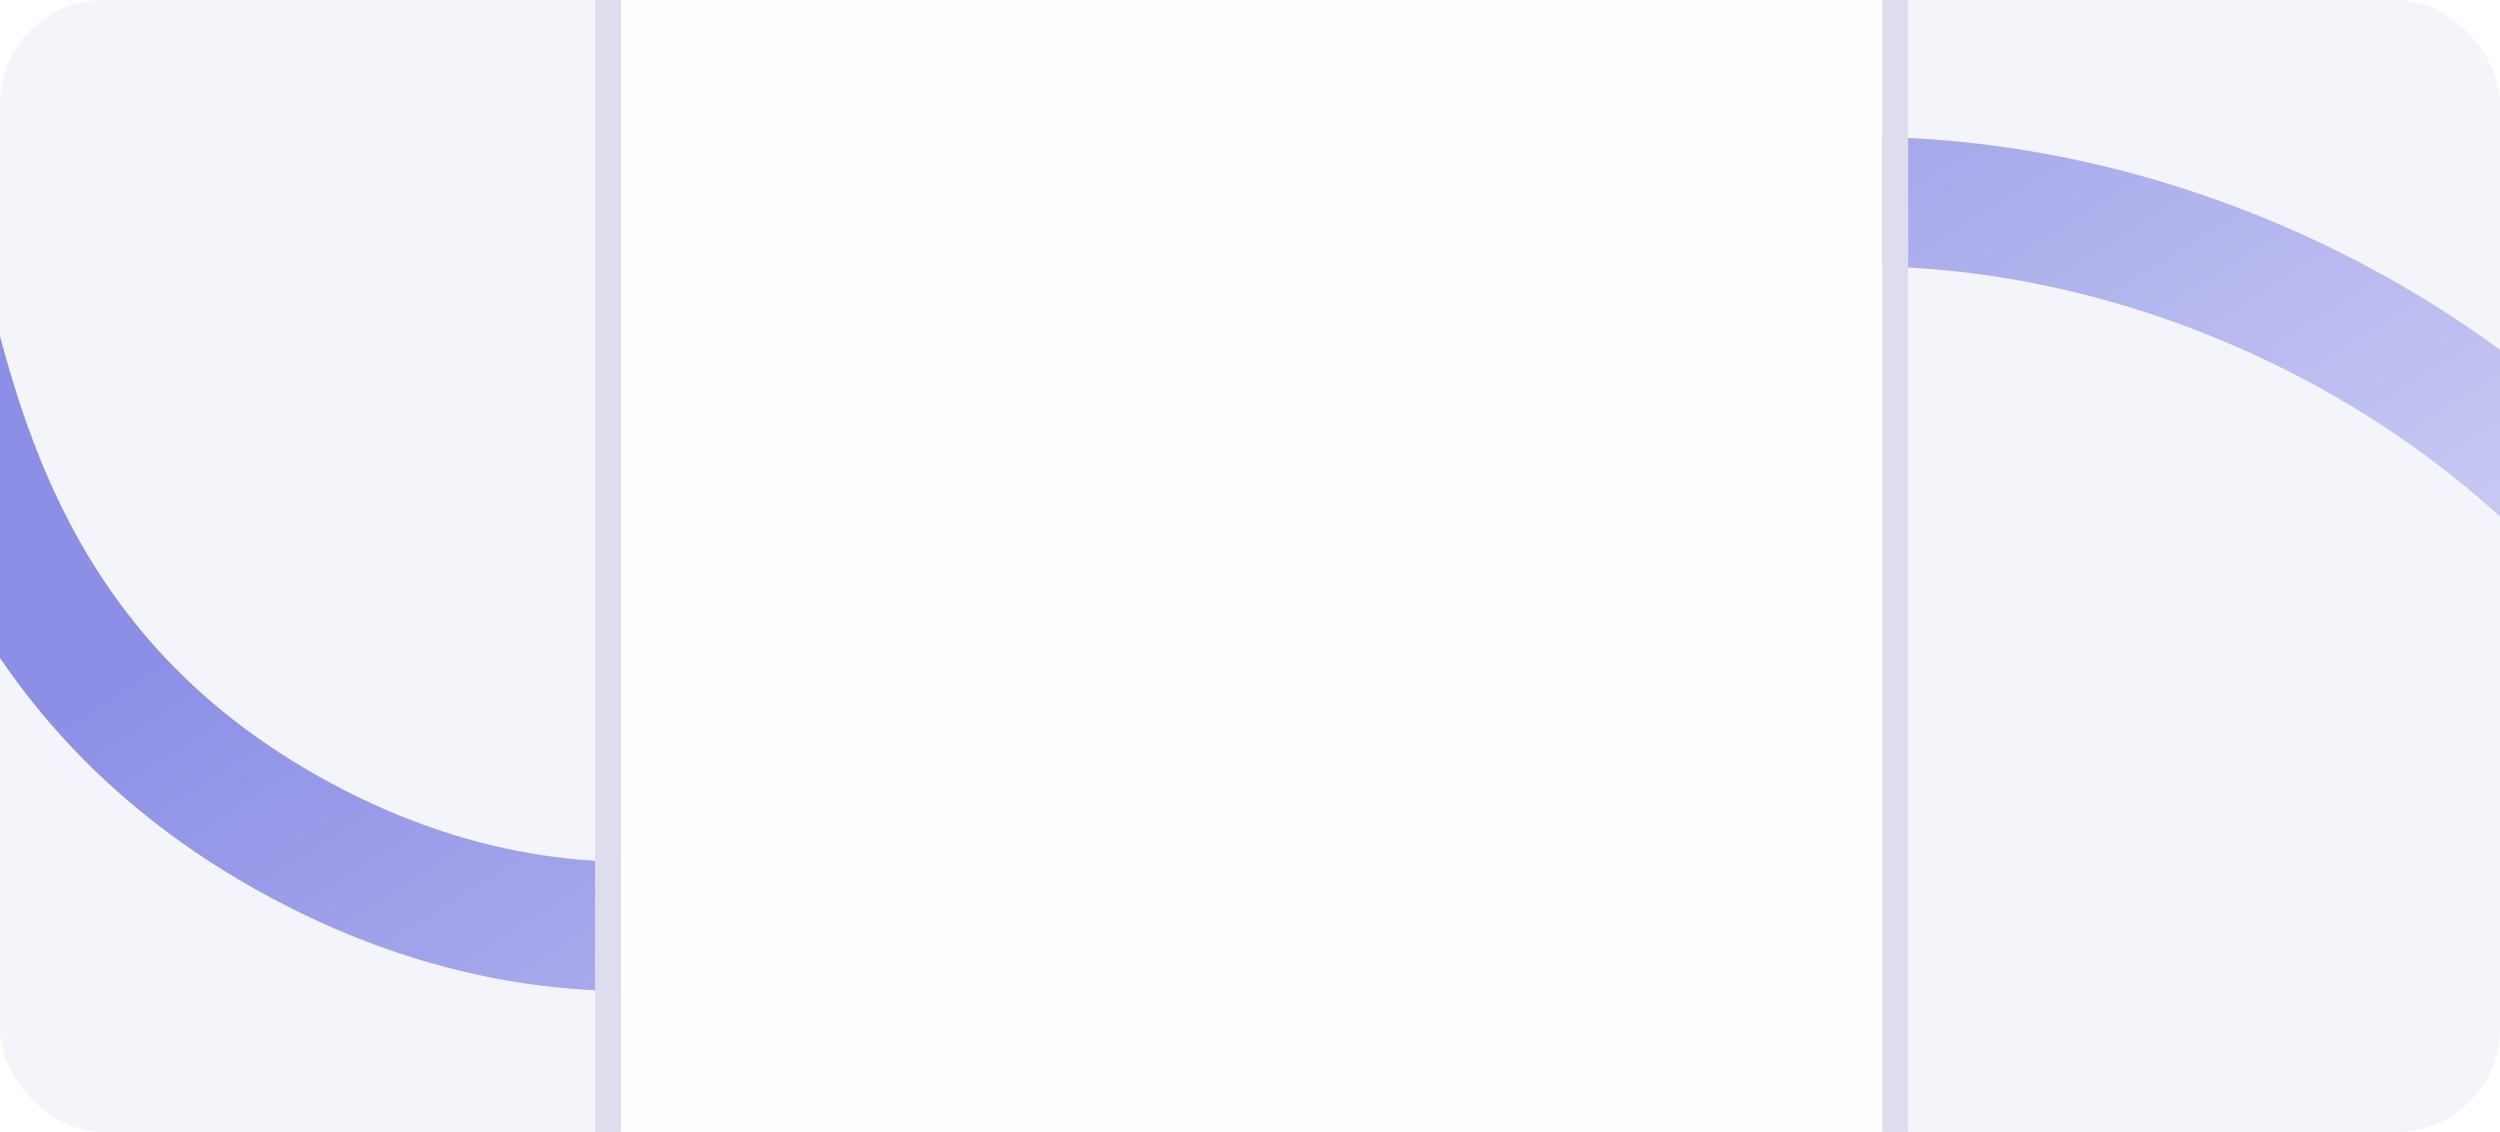 <svg xmlns="http://www.w3.org/2000/svg" width="773" height="350" fill="none"><g clip-path="url(#a)"><rect width="773" height="350" fill="#F3F5FA" rx="32"/><path stroke="url(#b)" stroke-width="40" d="M-29.031 70.323C-16.223 117.841-5.37 206.916 92.795 259.728c98.163 52.813 190.979 19.553 253.904-31.848 62.925-51.402 60.407-140.343 183.372-161.685 98.372-17.073 208.058 23.602 275.787 98.123" opacity=".6"/><g filter="url(#c)"><g clip-path="url(#d)"><rect width="390" height="730" x="192" y="-413" fill="#FEFEFE" rx="20"/><path fill="#F3F5FA" d="M212 23c0-6.627 5.373-12 12-12h326c6.627 0 12 5.373 12 12v49c0 6.627-5.373 12-12 12H212V23z"/><path fill="#0C0B0E" d="M232.272 44.512v-3.6h1.152c.576-.704 1.003-1.648 1.28-2.832.277-1.195.416-2.677.416-4.448V30.72h7.696v10.192h1.648v3.6h-1.184V42h-9.824v2.512h-1.184zm2.512-3.6h6.704v-9.104h-5.136v1.92c0 1.717-.128 3.157-.384 4.32-.256 1.152-.651 2.107-1.184 2.864zm14.684 1.232c-.768 0-1.44-.165-2.016-.496a3.434 3.434 0 0 1-1.312-1.44c-.309-.63-.464-1.37-.464-2.224 0-.864.155-1.605.464-2.224a3.33 3.33 0 0 1 1.312-1.424c.576-.341 1.248-.512 2.016-.512.779 0 1.451.17 2.016.512a3.3 3.3 0 0 1 1.328 1.424c.32.619.48 1.36.48 2.224 0 .853-.16 1.595-.48 2.224a3.4 3.4 0 0 1-1.328 1.44c-.565.33-1.237.496-2.016.496zm0-1.056c.768 0 1.376-.261 1.824-.784.448-.533.672-1.307.672-2.32 0-1.024-.229-1.797-.688-2.32-.448-.533-1.051-.8-1.808-.8-.757 0-1.36.267-1.808.8-.448.523-.672 1.296-.672 2.32 0 1.013.224 1.787.672 2.32.448.523 1.051.784 1.808.784zm9.345 1.056c-1.173 0-2.107-.379-2.8-1.136-.693-.757-1.04-1.861-1.04-3.312v-1.408c0-1.483.304-2.683.912-3.6.608-.917 1.568-1.536 2.88-1.856l2.928-.736.4 1.056-3.248.8c-.597.15-1.088.41-1.472.784-.384.363-.677.8-.88 1.312a4.435 4.435 0 0 0-.288 1.6v.64h-.192c.128-.48.336-.89.624-1.232a2.78 2.78 0 0 1 1.056-.8 3.393 3.393 0 0 1 1.408-.288c.693 0 1.301.165 1.824.496.523.32.928.784 1.216 1.392.299.597.448 1.317.448 2.16 0 .843-.155 1.573-.464 2.192a3.434 3.434 0 0 1-1.312 1.44c-.565.33-1.232.496-2 .496zm-.032-1.04c.779 0 1.392-.256 1.84-.768.448-.523.672-1.285.672-2.288 0-.992-.229-1.744-.688-2.256-.448-.523-1.056-.784-1.824-.784s-1.381.256-1.84.768c-.448.512-.672 1.237-.672 2.176 0 1.045.224 1.835.672 2.368.448.523 1.061.784 1.84.784zm6.001 4.352v-9.632a8.86 8.86 0 0 0-.048-.912 27.53 27.53 0 0 0-.08-.944h1.248l.176 1.904h-.192c.17-.63.517-1.125 1.04-1.488.522-.373 1.146-.56 1.872-.56.725 0 1.349.165 1.872.496.533.33.949.805 1.248 1.424.298.619.448 1.365.448 2.24 0 .864-.15 1.605-.448 2.224-.288.619-.699 1.099-1.232 1.44-.534.33-1.163.496-1.888.496-.715 0-1.334-.181-1.856-.544a2.568 2.568 0 0 1-1.04-1.488h.176v5.344h-1.296zm3.76-4.368c.768 0 1.376-.261 1.824-.784.458-.533.688-1.307.688-2.32 0-1.024-.23-1.797-.688-2.32-.448-.533-1.056-.8-1.824-.8-.758 0-1.366.267-1.824.8-.448.523-.672 1.296-.672 2.32 0 1.013.224 1.787.672 2.32.458.523 1.066.784 1.824.784zm5.941.912v-8.032h1.296v2.88h2.416c1.035 0 1.813.224 2.336.672.533.437.8 1.061.8 1.872 0 .544-.123 1.013-.368 1.408-.235.384-.587.683-1.056.896-.459.203-1.029.304-1.712.304h-3.712zm1.296-.928h2.304c.651 0 1.147-.133 1.488-.4.341-.277.512-.699.512-1.264 0-.565-.171-.976-.512-1.232-.331-.267-.827-.4-1.488-.4h-2.304v3.296zm6.768.928v-8.032h1.28V42h-1.28zm3.842 0v-8.032h1.184V40.8h-.432l5.12-6.832h1.088V42h-1.168v-6.848h.432L287.493 42h-1.104zm3.472-8.784c-.437 0-.842-.075-1.216-.224a2.679 2.679 0 0 1-.976-.672 3.015 3.015 0 0 1-.624-1.136l.768-.288c.192.512.454.89.784 1.136.342.245.768.368 1.28.368s.934-.112 1.264-.336c.331-.224.619-.608.864-1.152l.736.272c-.277.725-.666 1.248-1.168 1.568-.49.31-1.061.464-1.712.464zm9.368 10.864v-3.104h.848c.384-.544.661-1.195.832-1.952.171-.757.256-1.653.256-2.688v-2.368h5.648v7.008h1.264v3.104h-1.12V42h-6.624v2.08h-1.104zm2.096-3.088h4.256v-6.016h-3.28v1.568c0 .843-.085 1.659-.256 2.448-.16.779-.4 1.445-.72 2zm12.118 1.152c-1.258 0-2.25-.363-2.976-1.088-.725-.736-1.088-1.755-1.088-3.056 0-.843.16-1.573.48-2.192.32-.63.768-1.115 1.344-1.456.576-.352 1.238-.528 1.984-.528.736 0 1.355.155 1.856.464.502.31.886.752 1.152 1.328.267.565.4 1.237.4 2.016v.48h-6.224v-.816h5.376l-.272.208c0-.853-.192-1.52-.576-2-.384-.48-.954-.72-1.712-.72-.8 0-1.424.283-1.872.848-.448.555-.672 1.307-.672 2.256v.144c0 1.003.246 1.765.736 2.288.502.512 1.2.768 2.096.768.48 0 .928-.07 1.344-.208a3.77 3.77 0 0 0 1.216-.72l.448.912c-.352.341-.8.608-1.344.8a5.23 5.23 0 0 1-1.696.272zm5.228-.144v-8.032h1.296v3.36h4.416v-3.36h1.296V42h-1.296v-3.632h-4.416V42h-1.296zm9.562 0v-8.032h1.296v2.88h2.416c1.035 0 1.813.224 2.336.672.533.437.8 1.061.8 1.872 0 .544-.123 1.013-.368 1.408-.235.384-.587.683-1.056.896-.459.203-1.029.304-1.712.304h-3.712zm1.296-.928h2.304c.651 0 1.147-.133 1.488-.4.341-.277.512-.699.512-1.264 0-.565-.171-.976-.512-1.232-.331-.267-.827-.4-1.488-.4h-2.304v3.296zm7.885 2.752-.608-.464c.288-.299.475-.581.56-.848.096-.256.144-.517.144-.784l.288.272h-1.056v-1.632h1.632v1.152c0 .427-.069.827-.208 1.2-.138.384-.389.752-.752 1.104zM344.827 42v-8.032h1.296v3.36h4.416v-3.36h1.296V42h-1.296v-3.632h-4.416V42h-1.296zm12.682.144c-.714 0-1.338-.165-1.872-.496-.533-.341-.949-.821-1.248-1.44-.288-.619-.432-1.36-.432-2.224 0-.875.144-1.621.432-2.24.299-.619.715-1.093 1.248-1.424.534-.33 1.158-.496 1.872-.496.726 0 1.35.187 1.872.56.534.363.886.859 1.056 1.488h-.192l.176-1.904h1.248l-.096.944c-.021.31-.032.613-.032.912V42h-1.296v-1.888h.176a2.544 2.544 0 0 1-1.056 1.488c-.533.363-1.152.544-1.856.544zm.256-1.056c.768 0 1.376-.261 1.824-.784.448-.533.672-1.307.672-2.32 0-1.024-.224-1.797-.672-2.32-.448-.533-1.056-.8-1.824-.8-.757 0-1.365.267-1.824.8-.448.523-.672 1.296-.672 2.32 0 1.013.224 1.787.672 2.32.459.523 1.067.784 1.824.784zm14.002 1.056c-.789 0-1.477-.17-2.064-.512a3.484 3.484 0 0 1-1.344-1.456c-.309-.63-.464-1.376-.464-2.24 0-.875.16-1.616.48-2.224a3.3 3.3 0 0 1 1.344-1.408c.587-.32 1.269-.48 2.048-.48.512 0 1.008.09 1.488.272.491.181.896.437 1.216.768l-.464.928a3.164 3.164 0 0 0-1.056-.688 2.956 2.956 0 0 0-1.104-.224c-.832 0-1.477.261-1.936.784-.459.523-.688 1.285-.688 2.288 0 .992.229 1.76.688 2.304.459.544 1.104.816 1.936.816.352 0 .715-.07 1.088-.208a3.016 3.016 0 0 0 1.072-.688l.464.912a3.257 3.257 0 0 1-1.232.784 4.222 4.222 0 0 1-1.472.272zm4.638-.144v-8.032h3.872c.928 0 1.621.181 2.08.544.469.352.704.875.704 1.568 0 .512-.181.944-.544 1.296-.352.341-.811.544-1.376.608v-.192c.661.021 1.189.213 1.584.576s.592.832.592 1.408c0 .693-.256 1.237-.768 1.632-.501.395-1.216.592-2.144.592h-4zm1.232-.88h2.704c.565 0 .997-.117 1.296-.352.309-.245.464-.592.464-1.04 0-.448-.155-.79-.464-1.024-.299-.235-.731-.352-1.296-.352h-2.704v2.768zm0-3.648h2.56c.523 0 .928-.117 1.216-.352.288-.235.432-.56.432-.976 0-.416-.144-.736-.432-.96-.288-.235-.693-.352-1.216-.352h-2.56v2.64zm7.05 4.528 1.28-2.208a2.57 2.57 0 0 1 .768-.848c.309-.224.635-.336.976-.336h.224l-.016.144c-.907 0-1.611-.203-2.112-.608-.501-.416-.752-1.013-.752-1.792 0-.747.245-1.328.736-1.744.491-.427 1.221-.64 2.192-.64h3.568V42h-1.216v-3.104h-1.2c-.448 0-.827.112-1.136.336a2.99 2.99 0 0 0-.784.848L386.127 42h-1.44zm3.52-4.016h2.128v-3.12h-2.128c-.651 0-1.136.139-1.456.416-.309.277-.464.656-.464 1.136 0 .501.155.89.464 1.168.32.267.805.4 1.456.4zm8.557 4.16a6.74 6.74 0 0 1-1.936-.272c-.597-.192-1.088-.453-1.472-.784l.448-.912c.395.32.837.565 1.328.736.501.16 1.045.24 1.632.24.789 0 1.36-.123 1.712-.368.352-.245.528-.592.528-1.04 0-.437-.149-.768-.448-.992-.299-.235-.736-.352-1.312-.352h-1.888v-.96h1.728c.512 0 .912-.112 1.2-.336.299-.235.448-.555.448-.96 0-.416-.16-.741-.48-.976-.32-.245-.821-.368-1.504-.368-.544 0-1.051.075-1.52.224a4.255 4.255 0 0 0-1.312.672l-.432-.88a4.317 4.317 0 0 1 1.52-.752c.576-.16 1.2-.24 1.872-.24 1.003 0 1.765.197 2.288.592.523.384.784.933.784 1.648 0 .501-.171.933-.512 1.296-.341.352-.795.56-1.36.624v-.192c.64.021 1.157.213 1.552.576s.592.837.592 1.424c0 .715-.293 1.285-.88 1.712-.576.427-1.435.64-2.576.64zm5.469-.144v-8.032h1.184V40.8h-.432l5.12-6.832h1.088V42h-1.168v-6.848h.432L403.337 42h-1.104zm18.296 3.456v-5.248h.16c-.171.619-.454 1.099-.848 1.44-.384.33-.875.496-1.472.496a2.4 2.4 0 0 1-1.52-.512c-.427-.341-.763-.821-1.008-1.44-.246-.63-.368-1.365-.368-2.208 0-.853.117-1.59.352-2.208.245-.63.581-1.11 1.008-1.44a2.423 2.423 0 0 1 1.536-.512c.597 0 1.088.17 1.472.512.394.33.677.8.848 1.408h-.16v-5.52h1.296v5.52h-.176c.17-.608.453-1.077.848-1.408.405-.341.896-.512 1.472-.512.586 0 1.093.17 1.52.512.437.33.773.81 1.008 1.44.245.619.368 1.355.368 2.208 0 .843-.123 1.579-.368 2.208-.235.619-.571 1.099-1.008 1.44-.427.341-.934.512-1.52.512-.576 0-1.062-.165-1.456-.496-.395-.341-.683-.821-.864-1.44h.176v5.248h-1.296zm-1.872-4.336c.586 0 1.045-.267 1.376-.8.341-.533.512-1.312.512-2.336 0-1.013-.171-1.787-.512-2.32-.331-.544-.79-.816-1.376-.816-.587 0-1.051.272-1.392.816-.331.533-.496 1.307-.496 2.32 0 1.024.165 1.803.496 2.336.341.533.805.8 1.392.8zm5.024 0c.586 0 1.05-.267 1.392-.8.341-.533.512-1.312.512-2.336 0-1.013-.176-1.787-.528-2.32-.342-.544-.8-.816-1.376-.816-.587 0-1.051.272-1.392.816-.331.533-.496 1.307-.496 2.32 0 1.024.165 1.803.496 2.336.341.533.805.8 1.392.8zm5.318.88v-8.032h1.184V40.8h-.432l5.12-6.832h1.088V42h-1.168v-6.848h.432L430.103 42h-1.104zm11.227 0v-6.992h-2.912v-1.04h7.136v1.04h-2.928V42h-1.296zm5.57 0v-8.032h1.296v3.36h4.416v-3.36h1.296V42h-1.296v-3.632h-4.416V42h-1.296zm13.194.144c-1.259 0-2.251-.363-2.976-1.088-.725-.736-1.088-1.755-1.088-3.056 0-.843.16-1.573.48-2.192.32-.63.768-1.115 1.344-1.456.576-.352 1.237-.528 1.984-.528.736 0 1.355.155 1.856.464a3 3 0 0 1 1.152 1.328c.267.565.4 1.237.4 2.016v.48h-6.224v-.816h5.376l-.272.208c0-.853-.192-1.52-.576-2-.384-.48-.955-.72-1.712-.72-.8 0-1.424.283-1.872.848-.448.555-.672 1.307-.672 2.256v.144c0 1.003.245 1.765.736 2.288.501.512 1.2.768 2.096.768.48 0 .928-.07 1.344-.208a3.77 3.77 0 0 0 1.216-.72l.448.912c-.352.341-.8.608-1.344.8a5.234 5.234 0 0 1-1.696.272zm8.668 0c-.79 0-1.478-.17-2.064-.512a3.484 3.484 0 0 1-1.344-1.456c-.31-.63-.464-1.376-.464-2.24 0-.875.16-1.616.48-2.224a3.3 3.3 0 0 1 1.344-1.408c.586-.32 1.269-.48 2.048-.48.512 0 1.008.09 1.488.272.49.181.896.437 1.216.768l-.464.928a3.164 3.164 0 0 0-1.056-.688 2.964 2.964 0 0 0-1.104-.224c-.832 0-1.478.261-1.936.784-.459.523-.688 1.285-.688 2.288 0 .992.229 1.76.688 2.304.458.544 1.104.816 1.936.816.352 0 .714-.07 1.088-.208a3.016 3.016 0 0 0 1.072-.688l.464.912a3.265 3.265 0 0 1-1.232.784 4.226 4.226 0 0 1-1.472.272zm4.51-4v-1.072h4.56v1.072h-4.56zm13.915 5.936V42h-6.944v-8.032h1.296v7.008h4.208v-7.008h1.264v7.008h1.28v3.104h-1.104zm6.47-1.936c-1.259 0-2.251-.363-2.976-1.088-.726-.736-1.088-1.755-1.088-3.056 0-.843.16-1.573.48-2.192.32-.63.768-1.115 1.344-1.456.576-.352 1.237-.528 1.984-.528.736 0 1.354.155 1.856.464a3 3 0 0 1 1.152 1.328c.266.565.4 1.237.4 2.016v.48h-6.224v-.816h5.376l-.272.208c0-.853-.192-1.52-.576-2-.384-.48-.955-.72-1.712-.72-.8 0-1.424.283-1.872.848-.448.555-.672 1.307-.672 2.256v.144c0 1.003.245 1.765.736 2.288.501.512 1.2.768 2.096.768.48 0 .928-.07 1.344-.208a3.78 3.78 0 0 0 1.216-.72l.448.912c-.352.341-.8.608-1.344.8a5.238 5.238 0 0 1-1.696.272zM497.78 42v-8.032h1.296v3.36h4.416v-3.36h1.296V42h-1.296v-3.632h-4.416V42h-1.296zm11.275 0v-6.992h-2.912v-1.04h7.136v1.04h-2.928V42h-1.296zm5.633 3.456v-9.632a8.86 8.86 0 0 0-.048-.912 27.53 27.53 0 0 0-.08-.944h1.248l.176 1.904h-.192c.17-.63.517-1.125 1.04-1.488.522-.373 1.146-.56 1.872-.56.725 0 1.349.165 1.872.496.533.33.949.805 1.248 1.424.298.619.448 1.365.448 2.24 0 .864-.15 1.605-.448 2.224-.288.619-.699 1.099-1.232 1.44-.534.33-1.163.496-1.888.496-.715 0-1.334-.181-1.856-.544a2.568 2.568 0 0 1-1.04-1.488h.176v5.344h-1.296zm3.76-4.368c.768 0 1.376-.261 1.824-.784.458-.533.688-1.307.688-2.32 0-1.024-.23-1.797-.688-2.32-.448-.533-1.056-.8-1.824-.8-.758 0-1.366.267-1.824.8-.448.523-.672 1.296-.672 2.32 0 1.013.224 1.787.672 2.32.458.523 1.066.784 1.824.784zM233.008 54.08v-1.136c0-.437.069-.843.208-1.216.149-.373.4-.741.752-1.104l.624.464c-.277.31-.469.592-.576.848a2.132 2.132 0 0 0-.144.784l-.384-.272h1.152v1.632h-1.632zm2.688 0v-1.136c0-.437.069-.843.208-1.216.149-.373.4-.741.752-1.104l.624.464c-.277.31-.469.592-.576.848a2.132 2.132 0 0 0-.144.784l-.384-.272h1.152v1.632h-1.632zm7.768 8.064c-.982 0-1.856-.128-2.624-.384-.758-.267-1.376-.624-1.856-1.072l.48-1.024a5.427 5.427 0 0 0 1.728 1.008c.629.213 1.365.32 2.208.32 1.088 0 1.882-.181 2.384-.544.501-.363.752-.896.752-1.6 0-.693-.224-1.2-.672-1.52-.438-.33-1.104-.496-2-.496h-2.848v-1.088h2.624c.853 0 1.504-.165 1.952-.496.448-.341.672-.832.672-1.472s-.24-1.141-.72-1.504c-.47-.363-1.179-.544-2.128-.544a6.05 6.05 0 0 0-1.984.32 4.976 4.976 0 0 0-1.696.96l-.496-1.024c.501-.459 1.125-.805 1.872-1.04a7.687 7.687 0 0 1 2.384-.368c1.344 0 2.357.277 3.04.832.693.555 1.04 1.301 1.04 2.24 0 .693-.214 1.28-.64 1.76-.416.47-.987.784-1.712.944v-.224c.81.096 1.45.39 1.92.88.469.48.704 1.115.704 1.904 0 .661-.16 1.237-.48 1.728-.32.48-.806.853-1.456 1.12-.651.256-1.467.384-2.448.384zm5.765 1.936v-3.104h.848c.384-.544.661-1.195.832-1.952.171-.757.256-1.653.256-2.688v-2.368h5.648v7.008h1.264v3.104h-1.12V62h-6.624v2.08h-1.104zm2.096-3.088h4.256v-6.016h-3.28v1.568c0 .843-.085 1.659-.256 2.448-.16.779-.4 1.445-.72 2zm11.846 1.152c-.768 0-1.44-.165-2.016-.496a3.44 3.44 0 0 1-1.312-1.44c-.309-.63-.464-1.37-.464-2.224 0-.864.155-1.605.464-2.224a3.337 3.337 0 0 1 1.312-1.424c.576-.341 1.248-.512 2.016-.512.779 0 1.451.17 2.016.512a3.3 3.3 0 0 1 1.328 1.424c.32.619.48 1.36.48 2.224 0 .853-.16 1.595-.48 2.224a3.4 3.4 0 0 1-1.328 1.44c-.565.33-1.237.496-2.016.496zm0-1.056c.768 0 1.376-.261 1.824-.784.448-.533.672-1.307.672-2.32 0-1.024-.229-1.797-.688-2.32-.448-.533-1.05-.8-1.808-.8-.757 0-1.36.267-1.808.8-.448.523-.672 1.296-.672 2.32 0 1.013.224 1.787.672 2.32.448.523 1.051.784 1.808.784zm6.001 4.368v-9.632a8.86 8.86 0 0 0-.048-.912c-.021-.32-.048-.635-.08-.944h1.248l.176 1.904h-.192a2.572 2.572 0 0 1 1.04-1.488c.523-.373 1.147-.56 1.872-.56.725 0 1.349.165 1.872.496.533.33.949.805 1.248 1.424.299.619.448 1.365.448 2.24 0 .864-.149 1.605-.448 2.224-.288.619-.699 1.099-1.232 1.44-.533.33-1.163.496-1.888.496-.715 0-1.333-.181-1.856-.544a2.572 2.572 0 0 1-1.04-1.488h.176v5.344h-1.296zm3.76-4.368c.768 0 1.376-.261 1.824-.784.459-.533.688-1.307.688-2.32 0-1.024-.229-1.797-.688-2.32-.448-.533-1.056-.8-1.824-.8-.757 0-1.365.267-1.824.8-.448.523-.672 1.296-.672 2.32 0 1.013.224 1.787.672 2.32.459.523 1.067.784 1.824.784zm9.302 1.056c-.768 0-1.44-.165-2.016-.496a3.427 3.427 0 0 1-1.312-1.44c-.31-.63-.464-1.37-.464-2.224 0-.864.154-1.605.464-2.224a3.325 3.325 0 0 1 1.312-1.424c.576-.341 1.248-.512 2.016-.512.778 0 1.45.17 2.016.512a3.3 3.3 0 0 1 1.328 1.424c.32.619.48 1.36.48 2.224 0 .853-.16 1.595-.48 2.224a3.406 3.406 0 0 1-1.328 1.44c-.566.33-1.238.496-2.016.496zm0-1.056c.768 0 1.376-.261 1.824-.784.448-.533.672-1.307.672-2.32 0-1.024-.23-1.797-.688-2.32-.448-.533-1.051-.8-1.808-.8-.758 0-1.36.267-1.808.8-.448.523-.672 1.296-.672 2.32 0 1.013.224 1.787.672 2.32.448.523 1.05.784 1.808.784zm5.937.912v-8.032h3.872c.928 0 1.621.181 2.08.544.469.352.704.875.704 1.568 0 .512-.182.944-.544 1.296-.352.341-.811.544-1.376.608v-.192c.661.021 1.189.213 1.584.576.394.363.592.832.592 1.408 0 .693-.256 1.237-.768 1.632-.502.395-1.216.592-2.144.592h-4zm1.232-.88h2.704c.565 0 .997-.117 1.296-.352.309-.245.464-.592.464-1.04 0-.448-.155-.79-.464-1.024-.299-.235-.731-.352-1.296-.352h-2.704v2.768zm0-3.648h2.56c.522 0 .928-.117 1.216-.352.288-.235.432-.56.432-.976 0-.416-.144-.736-.432-.96-.288-.235-.694-.352-1.216-.352h-2.56v2.64zm7.69 4.528v-8.032h1.296v2.88h2.416c1.034 0 1.813.224 2.336.672.533.437.8 1.061.8 1.872 0 .544-.123 1.013-.368 1.408-.235.384-.587.683-1.056.896-.459.203-1.03.304-1.712.304h-3.712zm1.296-.928h2.304c.65 0 1.146-.133 1.488-.4.341-.277.512-.699.512-1.264 0-.565-.171-.976-.512-1.232-.331-.267-.827-.4-1.488-.4h-2.304v3.296zm11.117 1.072c-1.259 0-2.251-.363-2.976-1.088-.726-.736-1.088-1.755-1.088-3.056 0-.843.16-1.573.48-2.192.32-.63.768-1.115 1.344-1.456.576-.352 1.237-.528 1.984-.528.736 0 1.354.155 1.856.464a3 3 0 0 1 1.152 1.328c.266.565.4 1.237.4 2.016v.48h-6.224v-.816h5.376l-.272.208c0-.853-.192-1.52-.576-2-.384-.48-.955-.72-1.712-.72-.8 0-1.424.283-1.872.848-.448.555-.672 1.307-.672 2.256v.144c0 1.003.245 1.765.736 2.288.501.512 1.2.768 2.096.768.48 0 .928-.07 1.344-.208a3.78 3.78 0 0 0 1.216-.72l.448.912c-.352.341-.8.608-1.344.8a5.238 5.238 0 0 1-1.696.272zm8.235-.752v-3.488h-3.44v-.992h3.44v-3.408h1.024v3.408h3.44v.992h-3.44v3.488h-1.024zm7.002-7.216-.608-.464c.288-.299.475-.576.56-.832.096-.267.144-.528.144-.784l.4.256h-1.168V50.72h1.632v1.152c0 .427-.069.827-.208 1.2-.139.373-.389.741-.752 1.104zm2.688 0-.608-.464c.288-.299.475-.576.56-.832.096-.267.144-.528.144-.784l.4.256h-1.168V50.72h1.632v1.152c0 .427-.069.827-.208 1.2-.139.373-.389.741-.752 1.104zM340.027 62v-3.264c-.31.181-.646.32-1.008.416a4.553 4.553 0 0 1-1.168.144c-1.131 0-1.974-.261-2.528-.784-.544-.533-.816-1.339-.816-2.416v-2.128h1.296V56c0 .779.176 1.344.528 1.696.362.341.928.512 1.696.512.394 0 .746-.043 1.056-.128.309-.085.613-.23.912-.432v-3.68h1.296V62h-1.264zm7.463.144c-1.259 0-2.251-.363-2.976-1.088-.725-.736-1.088-1.755-1.088-3.056 0-.843.16-1.573.48-2.192.32-.63.768-1.115 1.344-1.456.576-.352 1.237-.528 1.984-.528.736 0 1.355.155 1.856.464a3 3 0 0 1 1.152 1.328c.267.565.4 1.237.4 2.016v.48h-6.224v-.816h5.376l-.272.208c0-.853-.192-1.52-.576-2-.384-.48-.955-.72-1.712-.72-.8 0-1.424.283-1.872.848-.448.555-.672 1.307-.672 2.256v.144c0 1.003.245 1.765.736 2.288.501.512 1.2.768 2.096.768.48 0 .928-.07 1.344-.208a3.77 3.77 0 0 0 1.216-.72l.448.912c-.352.341-.8.608-1.344.8a5.234 5.234 0 0 1-1.696.272zm5.228-.144v-8.032h1.088l3.008 5.392 3.024-5.392h1.088V62h-1.152v-6.592h.336l-2.96 5.296h-.656l-2.976-5.312h.352V62h-1.152zm14.937 0v-8.032h1.088l3.008 5.392 3.024-5.392h1.088V62h-1.152v-6.592h.336l-2.96 5.296h-.656l-2.976-5.312h.352V62h-1.152zm14.126.144c-.768 0-1.44-.165-2.016-.496a3.427 3.427 0 0 1-1.312-1.44c-.31-.63-.464-1.37-.464-2.224 0-.864.154-1.605.464-2.224a3.325 3.325 0 0 1 1.312-1.424c.576-.341 1.248-.512 2.016-.512.778 0 1.45.17 2.016.512a3.3 3.3 0 0 1 1.328 1.424c.32.619.48 1.36.48 2.224 0 .853-.16 1.595-.48 2.224a3.406 3.406 0 0 1-1.328 1.44c-.566.33-1.238.496-2.016.496zm0-1.056c.768 0 1.376-.261 1.824-.784.448-.533.672-1.307.672-2.32 0-1.024-.23-1.797-.688-2.32-.448-.533-1.051-.8-1.808-.8-.758 0-1.36.267-1.808.8-.448.523-.672 1.296-.672 2.32 0 1.013.224 1.787.672 2.32.448.523 1.05.784 1.808.784zm5.937.912v-8.032h5.6v1.04h-4.304V62h-1.296zm6.869 3.632-.304-1.072a6.094 6.094 0 0 0 1.248-.416 2.37 2.37 0 0 0 .848-.608c.224-.256.416-.576.576-.96l.416-.944-.032.544-3.504-8.208h1.408l2.896 7.056h-.416l2.864-7.056h1.36l-3.712 8.704a5.97 5.97 0 0 1-.704 1.28 3.718 3.718 0 0 1-.832.848c-.288.224-.608.4-.96.528s-.736.23-1.152.304zM407.671 62v-8.032h3.872c.928 0 1.621.181 2.08.544.469.352.704.875.704 1.568 0 .512-.182.944-.544 1.296-.352.341-.811.544-1.376.608v-.192c.661.021 1.189.213 1.584.576.394.363.592.832.592 1.408 0 .693-.256 1.237-.768 1.632-.502.395-1.216.592-2.144.592h-4zm1.232-.88h2.704c.565 0 .997-.117 1.296-.352.309-.245.464-.592.464-1.04 0-.448-.155-.79-.464-1.024-.299-.235-.731-.352-1.296-.352h-2.704v2.768zm0-3.648h2.56c.522 0 .928-.117 1.216-.352.288-.235.432-.56.432-.976 0-.416-.144-.736-.432-.96-.288-.235-.694-.352-1.216-.352h-2.56v2.64zm10.81 4.672c-.715 0-1.339-.165-1.872-.496-.534-.341-.95-.821-1.248-1.44-.288-.619-.432-1.36-.432-2.224 0-.875.144-1.621.432-2.24.298-.619.714-1.093 1.248-1.424.533-.33 1.157-.496 1.872-.496.725 0 1.349.187 1.872.56.533.363.885.859 1.056 1.488h-.192l.176-1.904h1.248l-.096.944c-.022.31-.032.613-.032.912V62h-1.296v-1.888h.176a2.553 2.553 0 0 1-1.056 1.488c-.534.363-1.152.544-1.856.544zm.256-1.056c.768 0 1.376-.261 1.824-.784.448-.533.672-1.307.672-2.32 0-1.024-.224-1.797-.672-2.32-.448-.533-1.056-.8-1.824-.8-.758 0-1.366.267-1.824.8-.448.523-.672 1.296-.672 2.32 0 1.013.224 1.787.672 2.32.458.523 1.066.784 1.824.784zm6.389.912v-8.032h1.088l3.008 5.392 3.024-5.392h1.088V62h-1.152v-6.592h.336l-2.96 5.296h-.656l-2.976-5.312h.352V62h-1.152zm14.938 0v-8.032h6.96V62h-1.296v-7.008h-4.368V62h-1.296zm12.875.144c-.768 0-1.44-.165-2.016-.496a3.44 3.44 0 0 1-1.312-1.44c-.309-.63-.464-1.37-.464-2.224 0-.864.155-1.605.464-2.224a3.337 3.337 0 0 1 1.312-1.424c.576-.341 1.248-.512 2.016-.512.779 0 1.451.17 2.016.512a3.3 3.3 0 0 1 1.328 1.424c.32.619.48 1.36.48 2.224 0 .853-.16 1.595-.48 2.224a3.4 3.4 0 0 1-1.328 1.44c-.565.33-1.237.496-2.016.496zm0-1.056c.768 0 1.376-.261 1.824-.784.448-.533.672-1.307.672-2.32 0-1.024-.229-1.797-.688-2.32-.448-.533-1.05-.8-1.808-.8-.757 0-1.36.267-1.808.8-.448.523-.672 1.296-.672 2.32 0 1.013.224 1.787.672 2.32.448.523 1.051.784 1.808.784zm5.937.912v-8.032h1.088l3.008 5.392 3.024-5.392h1.088V62h-1.152v-6.592h.336l-2.96 5.296h-.656l-2.976-5.312h.352V62h-1.152zm14.126.144c-.768 0-1.44-.165-2.016-.496a3.427 3.427 0 0 1-1.312-1.44c-.31-.63-.464-1.37-.464-2.224 0-.864.154-1.605.464-2.224a3.325 3.325 0 0 1 1.312-1.424c.576-.341 1.248-.512 2.016-.512.778 0 1.45.17 2.016.512a3.3 3.3 0 0 1 1.328 1.424c.32.619.48 1.36.48 2.224 0 .853-.16 1.595-.48 2.224a3.406 3.406 0 0 1-1.328 1.44c-.566.33-1.238.496-2.016.496zm0-1.056c.768 0 1.376-.261 1.824-.784.448-.533.672-1.307.672-2.32 0-1.024-.23-1.797-.688-2.32-.448-.533-1.051-.8-1.808-.8-.758 0-1.36.267-1.808.8-.448.523-.672 1.296-.672 2.32 0 1.013.224 1.787.672 2.32.448.523 1.05.784 1.808.784zm11.121.912v-3.264c-.31.181-.646.32-1.008.416a4.553 4.553 0 0 1-1.168.144c-1.131 0-1.974-.261-2.528-.784-.544-.533-.816-1.339-.816-2.416v-2.128h1.296V56c0 .779.176 1.344.528 1.696.362.341.928.512 1.696.512.394 0 .746-.043 1.056-.128.309-.085.613-.23.912-.432v-3.68h1.296V62h-1.264zm3.831 0v-8.032h1.296v2.88h2.416c1.035 0 1.814.224 2.336.672.534.437.8 1.061.8 1.872 0 .544-.122 1.013-.368 1.408-.234.384-.586.683-1.056.896-.458.203-1.029.304-1.712.304h-3.712zm1.296-.928h2.304c.651 0 1.147-.133 1.488-.4.342-.277.512-.699.512-1.264 0-.565-.17-.976-.512-1.232-.33-.267-.826-.4-1.488-.4h-2.304v3.296zm8.958-2.016v-.464c0-.544.101-1.05.304-1.52.213-.48.586-1.019 1.12-1.616.416-.459.709-.859.88-1.2.17-.352.256-.71.256-1.072 0-.459-.166-.816-.496-1.072-.331-.267-.79-.4-1.376-.4-.416 0-.816.059-1.2.176a5.213 5.213 0 0 0-1.104.448v-1.2c.352-.181.736-.32 1.152-.416a5.808 5.808 0 0 1 1.28-.144c.608 0 1.141.101 1.6.304.458.192.816.475 1.072.848.266.363.4.81.4 1.344 0 .341-.054.672-.16.992-.107.31-.272.624-.496.944-.224.31-.512.65-.864 1.024-.523.533-.891 1.003-1.104 1.408-.214.395-.342.8-.384 1.216l-.048.4h-.832zM499.024 62v-1.632h1.648V62h-1.648z"/><path fill="#88878A" d="M528.61 76v-.71h1.66v-5.63h.44l-1.94 1.21v-.83l1.73-1.09h.6v6.34h1.56V76h-4.05zm5.686 0v-.62l2.5-2.61c.327-.34.57-.663.73-.97.167-.313.25-.637.25-.97 0-.407-.126-.713-.38-.92-.253-.213-.62-.32-1.1-.32-.373 0-.72.067-1.04.2a2.92 2.92 0 0 0-.91.61l-.3-.65a2.9 2.9 0 0 1 1.02-.64c.414-.167.85-.25 1.31-.25.714 0 1.264.167 1.65.5.387.327.58.793.58 1.4 0 .447-.11.873-.33 1.28-.213.4-.526.813-.94 1.24l-2.21 2.24v-.23h3.78V76h-4.61zm5.866-4v-1.02h1.02V72h-1.02zm0 4v-1.02h1.02V76h-1.02zm4.706.09a4.2 4.2 0 0 1-1.36-.22 2.963 2.963 0 0 1-1.09-.63l.31-.64a3.3 3.3 0 0 0 1.01.58c.346.12.72.18 1.12.18.526 0 .926-.11 1.2-.33.273-.227.41-.557.41-.99 0-.413-.14-.727-.42-.94-.28-.22-.69-.33-1.23-.33h-1.06v-.69h.99c.466 0 .836-.12 1.11-.36.273-.24.41-.567.41-.98 0-.373-.127-.657-.38-.85-.247-.2-.604-.3-1.07-.3-.76 0-1.417.27-1.97.81l-.31-.65c.273-.28.616-.497 1.03-.65.413-.16.846-.24 1.3-.24.693 0 1.236.16 1.63.48.393.32.59.763.59 1.33 0 .433-.124.807-.37 1.12-.247.307-.58.517-1 .63v-.11c.5.08.886.28 1.16.6.273.313.41.71.41 1.19 0 .613-.217 1.1-.65 1.46-.427.353-1.017.53-1.77.53zm6.136 0c-.8 0-1.413-.31-1.84-.93-.427-.62-.64-1.517-.64-2.69 0-1.18.213-2.077.64-2.69.427-.613 1.04-.92 1.84-.92.807 0 1.42.307 1.84.92.427.613.64 1.507.64 2.68 0 1.18-.213 2.08-.64 2.7-.427.62-1.04.93-1.84.93zm0-.72c.56 0 .977-.237 1.25-.71s.41-1.207.41-2.2c0-1-.137-1.73-.41-2.19-.273-.467-.69-.7-1.25-.7-.553 0-.97.233-1.25.7-.273.467-.41 1.197-.41 2.19 0 .993.137 1.727.41 2.2.28.473.697.71 1.25.71z"/><rect width="80" height="34" x="212.5" y="104.5" stroke="#494BD9" rx="9.5"/><path fill="#494BD9" d="M224.84 121.058c0-1.036.182-1.932.546-2.688.364-.756.887-1.339 1.568-1.75.691-.411 1.512-.616 2.464-.616.943 0 1.755.205 2.436.616a4.087 4.087 0 0 1 1.596 1.75c.373.756.56 1.647.56 2.674 0 1.036-.187 1.937-.56 2.702a4.176 4.176 0 0 1-1.596 1.764c-.681.411-1.493.616-2.436.616-.952 0-1.769-.205-2.45-.616a4.21 4.21 0 0 1-1.582-1.764c-.364-.765-.546-1.661-.546-2.688zm1.372 0c0 1.232.271 2.193.812 2.884.541.691 1.339 1.036 2.394 1.036 1.017 0 1.806-.341 2.366-1.022.569-.691.854-1.657.854-2.898s-.28-2.203-.84-2.884c-.56-.681-1.353-1.022-2.38-1.022-1.055 0-1.853.341-2.394 1.022-.541.681-.812 1.643-.812 2.884zM239.653 126v-7.042h1.26v2.912h1.274l2.268-2.912h1.386l-2.632 3.43-.336-.392c.27.028.504.098.7.21.196.103.382.257.56.462.186.205.387.481.602.826l1.456 2.506h-1.372l-1.274-2.17a2.662 2.662 0 0 0-.42-.588 1.164 1.164 0 0 0-.476-.294 2.074 2.074 0 0 0-.644-.084h-1.092V126h-1.26zm7.292.168-.448-.994c.327-.149.598-.327.812-.532.224-.215.397-.485.518-.812.131-.327.224-.733.28-1.218a15.71 15.71 0 0 0 .084-1.764v-1.89h5.194V126h-1.26v-6.048h-2.758v.924c0 1.083-.084 1.979-.252 2.688-.158.7-.415 1.255-.77 1.666-.345.411-.812.723-1.4.938zm8.426 3.01-.294-1.036a5.37 5.37 0 0 0 1.092-.364c.289-.131.532-.303.728-.518.196-.215.368-.485.518-.812l.35-.84-.028.532-3.066-7.182h1.372l2.45 6.034h-.364l2.45-6.034h1.316l-3.234 7.588a5.49 5.49 0 0 1-.644 1.148 3.378 3.378 0 0 1-1.61 1.218 6.447 6.447 0 0 1-1.036.266zm10.877-3.052c-1.055 0-1.89-.331-2.506-.994-.616-.663-.924-1.633-.924-2.912v-1.218c0-1.307.275-2.361.826-3.164.551-.803 1.405-1.344 2.562-1.624l2.576-.644.378 1.036-2.856.686c-.513.121-.938.341-1.274.658a3.052 3.052 0 0 0-.756 1.12 3.919 3.919 0 0 0-.238 1.372v.602h-.196c.112-.42.289-.784.532-1.092.252-.308.565-.541.938-.7a2.967 2.967 0 0 1 1.232-.252c.607 0 1.139.14 1.596.42.457.28.812.686 1.064 1.218.261.523.392 1.148.392 1.876 0 .747-.14 1.391-.42 1.932a2.89 2.89 0 0 1-1.162 1.246c-.504.289-1.092.434-1.764.434zm-.042-1.008c.653 0 1.167-.215 1.54-.644.383-.429.574-1.069.574-1.918 0-.831-.191-1.465-.574-1.904-.373-.439-.887-.658-1.54-.658s-1.171.215-1.554.644c-.373.429-.56 1.041-.56 1.834 0 .887.187 1.549.56 1.988.383.439.901.658 1.554.658zm8.441 1.008c-1.12 0-2.007-.322-2.66-.966-.644-.644-.966-1.531-.966-2.66 0-.747.14-1.391.42-1.932a3.139 3.139 0 0 1 1.19-1.274c.504-.308 1.092-.462 1.764-.462.644 0 1.19.14 1.638.42.448.271.788.658 1.022 1.162.233.504.35 1.101.35 1.792v.42h-5.39v-.756h4.522l-.238.182c0-.728-.164-1.293-.49-1.694-.318-.401-.789-.602-1.414-.602-.682 0-1.209.238-1.582.714-.374.467-.56 1.106-.56 1.918v.126c0 .859.21 1.507.63 1.946.429.439 1.022.658 1.778.658.42 0 .812-.061 1.176-.182a3.24 3.24 0 0 0 1.05-.602l.42.882a3.292 3.292 0 0 1-1.19.672 4.53 4.53 0 0 1-1.47.238z"/><rect width="215" height="34" x="303.5" y="104.5" stroke="#494BD9" rx="9.5"/><path fill="#494BD9" d="M320.558 126.126c-.989 0-1.839-.205-2.548-.616a4.063 4.063 0 0 1-1.61-1.75c-.373-.765-.56-1.666-.56-2.702s.187-1.932.56-2.688a4.063 4.063 0 0 1 1.61-1.75c.709-.411 1.559-.616 2.548-.616.709 0 1.339.107 1.89.322a4.075 4.075 0 0 1 1.442.91l-.476 1.05c-.448-.392-.891-.672-1.33-.84-.429-.177-.929-.266-1.498-.266-1.092 0-1.927.336-2.506 1.008-.579.672-.868 1.629-.868 2.87s.289 2.203.868 2.884c.579.672 1.414 1.008 2.506 1.008.569 0 1.069-.084 1.498-.252.439-.177.882-.462 1.33-.854l.476 1.036a4.228 4.228 0 0 1-1.456.924c-.551.215-1.176.322-1.876.322zm5.118-.126v-7.042h6.202V126h-1.26v-6.048h-3.682V126h-1.26zm8.381 0v-7.042h1.162v5.838h-.378l4.368-5.838h1.064V126h-1.162v-5.852h.392L335.121 126h-1.064zm11.46.126c-.7 0-1.306-.145-1.82-.434a3.118 3.118 0 0 1-1.204-1.274c-.28-.56-.42-1.223-.42-1.988 0-.756.145-1.4.434-1.932.29-.541.691-.952 1.204-1.232.514-.289 1.116-.434 1.806-.434.458 0 .901.079 1.33.238.43.149.78.369 1.05.658l-.434.896a2.566 2.566 0 0 0-.896-.574 2.576 2.576 0 0 0-.966-.196c-.69 0-1.232.224-1.624.672-.392.439-.588 1.078-.588 1.918 0 .849.196 1.503.588 1.96.392.457.934.686 1.624.686.308 0 .626-.061.952-.182.327-.121.63-.313.91-.574l.434.882a2.71 2.71 0 0 1-1.078.686 3.944 3.944 0 0 1-1.302.224zm7.054 0c-.691 0-1.288-.145-1.792-.434a3.072 3.072 0 0 1-1.176-1.26c-.28-.551-.42-1.204-.42-1.96 0-.747.14-1.391.42-1.932.28-.551.672-.971 1.176-1.26.504-.299 1.101-.448 1.792-.448.69 0 1.288.149 1.792.448a2.85 2.85 0 0 1 1.176 1.26c.28.541.42 1.185.42 1.932 0 .756-.14 1.409-.42 1.96a2.959 2.959 0 0 1-1.176 1.26c-.504.289-1.102.434-1.792.434zm0-1.008c.634 0 1.143-.224 1.526-.672.382-.448.574-1.106.574-1.974 0-.868-.192-1.521-.574-1.96-.383-.439-.892-.658-1.526-.658-.644 0-1.158.219-1.54.658-.374.439-.56 1.092-.56 1.96 0 .868.186 1.526.56 1.974.382.448.896.672 1.54.672zm5.207.882v-7.042h1.26v2.912h1.274l2.268-2.912h1.386l-2.632 3.43-.336-.392c.27.028.504.098.7.21.196.103.382.257.56.462.186.205.387.481.602.826l1.456 2.506h-1.372l-1.274-2.17a2.662 2.662 0 0 0-.42-.588 1.164 1.164 0 0 0-.476-.294 2.074 2.074 0 0 0-.644-.084h-1.092V126h-1.26zm11.124 3.178-.294-1.036a5.328 5.328 0 0 0 1.092-.364c.289-.131.532-.303.728-.518.196-.215.369-.485.518-.812l.35-.84-.028.532-3.066-7.182h1.372l2.45 6.034h-.364l2.45-6.034h1.316l-3.234 7.588a5.49 5.49 0 0 1-.644 1.148 3.357 3.357 0 0 1-1.61 1.218 6.42 6.42 0 0 1-1.036.266zm10.781-3.052c-.7 0-1.306-.145-1.82-.434a3.118 3.118 0 0 1-1.204-1.274c-.28-.56-.42-1.223-.42-1.988 0-.756.145-1.4.434-1.932.29-.541.691-.952 1.204-1.232.514-.289 1.116-.434 1.806-.434.458 0 .901.079 1.33.238.43.149.78.369 1.05.658l-.434.896a2.566 2.566 0 0 0-.896-.574 2.576 2.576 0 0 0-.966-.196c-.69 0-1.232.224-1.624.672-.392.439-.588 1.078-.588 1.918 0 .849.196 1.503.588 1.96.392.457.934.686 1.624.686.308 0 .626-.061.952-.182.327-.121.63-.313.91-.574l.434.882a2.71 2.71 0 0 1-1.078.686 3.944 3.944 0 0 1-1.302.224zm3.708.042-.448-.994a2.93 2.93 0 0 0 .812-.532 2.14 2.14 0 0 0 .518-.812 4.83 4.83 0 0 0 .28-1.218 15.71 15.71 0 0 0 .084-1.764v-1.89h5.194V126h-1.26v-6.048h-2.758v.924c0 1.083-.084 1.979-.252 2.688-.159.7-.416 1.255-.77 1.666-.346.411-.812.723-1.4.938zm8.425 3.01-.294-1.036a5.328 5.328 0 0 0 1.092-.364c.289-.131.532-.303.728-.518.196-.215.369-.485.518-.812l.35-.84-.028.532-3.066-7.182h1.372l2.45 6.034h-.364l2.45-6.034h1.316l-3.234 7.588a5.49 5.49 0 0 1-.644 1.148 3.357 3.357 0 0 1-1.61 1.218 6.42 6.42 0 0 1-1.036.266zm7.811-3.178v-7.042h4.998v1.022h-3.724V126h-1.274zm14.054 3.024v-4.55h.14c-.14.532-.387.943-.742 1.232-.345.28-.77.42-1.274.42s-.952-.149-1.344-.448c-.382-.299-.681-.719-.896-1.26-.214-.551-.322-1.199-.322-1.946 0-.747.103-1.391.308-1.932.215-.551.514-.971.896-1.26a2.178 2.178 0 0 1 1.358-.448c.504 0 .929.145 1.274.434.355.28.602.681.742 1.204h-.14v-4.774h1.26v4.774h-.14c.15-.523.397-.924.742-1.204.346-.289.77-.434 1.274-.434.514 0 .962.149 1.344.448.392.289.691.709.896 1.26.215.541.322 1.185.322 1.932 0 .747-.107 1.395-.322 1.946-.205.541-.499.961-.882 1.26-.382.299-.835.448-1.358.448-.494 0-.919-.14-1.274-.42-.345-.289-.592-.7-.742-1.232h.14v4.55h-1.26zm-1.568-3.892c.495 0 .882-.224 1.162-.672.29-.448.434-1.111.434-1.988 0-.859-.144-1.517-.434-1.974-.289-.457-.676-.686-1.162-.686-.494 0-.886.229-1.176.686-.28.457-.42 1.115-.42 1.974 0 .877.14 1.54.42 1.988.29.448.682.672 1.176.672zm4.396 0c.495 0 .887-.224 1.176-.672.29-.448.434-1.111.434-1.988 0-.859-.144-1.517-.434-1.974-.289-.457-.681-.686-1.176-.686-.494 0-.882.229-1.162.686-.28.457-.42 1.115-.42 1.974 0 .877.14 1.54.42 1.988.28.448.668.672 1.162.672zm4.679.868v-7.042h1.162v5.838h-.378l4.368-5.838h1.064V126h-1.162v-5.852h.392L422.252 126h-1.064zm9.906 0v-6.02h-2.534v-1.022h6.328v1.022h-2.534V126h-1.26zm4.955 0v-7.042h1.26v2.912h3.724v-2.912h1.26V126h-1.26v-3.122h-3.724V126h-1.26zm11.67.126c-1.12 0-2.007-.322-2.66-.966-.644-.644-.966-1.531-.966-2.66 0-.747.14-1.391.42-1.932a3.139 3.139 0 0 1 1.19-1.274c.504-.308 1.092-.462 1.764-.462.644 0 1.19.14 1.638.42a2.59 2.59 0 0 1 1.022 1.162c.233.504.35 1.101.35 1.792v.42h-5.39v-.756h4.522l-.238.182c0-.728-.163-1.293-.49-1.694-.317-.401-.789-.602-1.414-.602-.681 0-1.209.238-1.582.714-.373.467-.56 1.106-.56 1.918v.126c0 .859.21 1.507.63 1.946.429.439 1.022.658 1.778.658.42 0 .812-.061 1.176-.182a3.24 3.24 0 0 0 1.05-.602l.42.882a3.284 3.284 0 0 1-1.19.672 4.53 4.53 0 0 1-1.47.238zm7.597 0c-.7 0-1.306-.145-1.82-.434a3.118 3.118 0 0 1-1.204-1.274c-.28-.56-.42-1.223-.42-1.988 0-.756.145-1.4.434-1.932.29-.541.691-.952 1.204-1.232.514-.289 1.116-.434 1.806-.434.458 0 .901.079 1.33.238.43.149.78.369 1.05.658l-.434.896a2.566 2.566 0 0 0-.896-.574 2.576 2.576 0 0 0-.966-.196c-.69 0-1.232.224-1.624.672-.392.439-.588 1.078-.588 1.918 0 .849.196 1.503.588 1.96.392.457.934.686 1.624.686.308 0 .626-.061.952-.182.327-.121.63-.313.91-.574l.434.882a2.71 2.71 0 0 1-1.078.686 3.944 3.944 0 0 1-1.302.224zm3.946-3.444v-1.036h4.046v1.036h-4.046zm12.217 5.138V126h-6.09v-7.042h1.26v6.048h3.528v-6.048h1.26v6.048h1.12v2.814h-1.078zm5.785-1.694c-1.12 0-2.007-.322-2.66-.966-.644-.644-.966-1.531-.966-2.66 0-.747.14-1.391.42-1.932a3.139 3.139 0 0 1 1.19-1.274c.504-.308 1.092-.462 1.764-.462.644 0 1.19.14 1.638.42.448.271.788.658 1.022 1.162.233.504.35 1.101.35 1.792v.42h-5.39v-.756h4.522l-.238.182c0-.728-.164-1.293-.49-1.694-.318-.401-.789-.602-1.414-.602-.682 0-1.209.238-1.582.714-.374.467-.56 1.106-.56 1.918v.126c0 .859.21 1.507.63 1.946.429.439 1.022.658 1.778.658.42 0 .812-.061 1.176-.182a3.24 3.24 0 0 0 1.05-.602l.42.882a3.292 3.292 0 0 1-1.19.672 4.53 4.53 0 0 1-1.47.238zm4.531-.126v-7.042h1.26v2.912h3.724v-2.912h1.26V126h-1.26v-3.122h-3.724V126h-1.26zm9.934 0v-6.02h-2.534v-1.022h6.328v1.022h-2.534V126h-1.26zm4.997 3.024v-8.4a12.877 12.877 0 0 0-.112-1.666h1.232l.154 1.624h-.154c.14-.541.438-.966.896-1.274.457-.317 1.003-.476 1.638-.476.625 0 1.171.145 1.638.434.466.289.826.709 1.078 1.26.261.541.392 1.19.392 1.946s-.131 1.409-.392 1.96c-.252.551-.612.971-1.078 1.26-.467.289-1.013.434-1.638.434-.626 0-1.167-.154-1.624-.462a2.331 2.331 0 0 1-.91-1.274H498v4.634h-1.274zm3.36-3.906c.644 0 1.157-.224 1.54-.672.382-.448.574-1.106.574-1.974 0-.868-.192-1.521-.574-1.96-.383-.439-.896-.658-1.54-.658s-1.158.219-1.54.658c-.374.439-.56 1.092-.56 1.96 0 .868.186 1.526.56 1.974.382.448.896.672 1.54.672z"/><rect width="144" height="34" x="212.5" y="149.5" stroke="#494BD9" rx="9.5"/><path fill="#494BD9" d="M225.204 171v-9.87h8.33V171h-1.288v-8.778h-5.754V171h-1.288zm10.662 3.024v-8.4a12.189 12.189 0 0 0-.112-1.666h1.232l.154 1.624h-.154a2.13 2.13 0 0 1 .896-1.274c.458-.317 1.004-.476 1.638-.476.626 0 1.172.145 1.638.434.467.289.826.709 1.078 1.26.262.541.392 1.19.392 1.946s-.13 1.409-.392 1.96c-.252.551-.611.971-1.078 1.26-.466.289-1.012.434-1.638.434-.625 0-1.166-.154-1.624-.462a2.336 2.336 0 0 1-.91-1.274h.154v4.634h-1.274zm3.36-3.906c.644 0 1.158-.224 1.54-.672.383-.448.574-1.106.574-1.974 0-.868-.191-1.521-.574-1.96-.382-.439-.896-.658-1.54-.658s-1.157.219-1.54.658c-.373.439-.56 1.092-.56 1.96 0 .868.187 1.526.56 1.974.383.448.896.672 1.54.672zm8.235 1.008c-.69 0-1.288-.145-1.792-.434a3.072 3.072 0 0 1-1.176-1.26c-.28-.551-.42-1.204-.42-1.96 0-.747.14-1.391.42-1.932.28-.551.672-.971 1.176-1.26.504-.299 1.102-.448 1.792-.448.691 0 1.288.149 1.792.448a2.84 2.84 0 0 1 1.176 1.26c.28.541.42 1.185.42 1.932 0 .756-.14 1.409-.42 1.96-.27.541-.662.961-1.176 1.26-.504.289-1.101.434-1.792.434zm0-1.008c.635 0 1.144-.224 1.526-.672.383-.448.574-1.106.574-1.974 0-.868-.191-1.521-.574-1.96-.382-.439-.891-.658-1.526-.658-.644 0-1.157.219-1.54.658-.373.439-.56 1.092-.56 1.96 0 .868.187 1.526.56 1.974.383.448.896.672 1.54.672zm8.273 1.008c-1.054 0-1.89-.331-2.506-.994-.616-.663-.924-1.633-.924-2.912v-1.218c0-1.307.276-2.361.826-3.164.551-.803 1.405-1.344 2.562-1.624l2.576-.644.378 1.036-2.856.686c-.513.121-.938.341-1.274.658a3.052 3.052 0 0 0-.756 1.12 3.941 3.941 0 0 0-.238 1.372v.602h-.196c.112-.42.29-.784.532-1.092.252-.308.565-.541.938-.7a2.97 2.97 0 0 1 1.232-.252c.607 0 1.139.14 1.596.42.458.28.812.686 1.064 1.218.262.523.392 1.148.392 1.876 0 .747-.14 1.391-.42 1.932-.27.541-.658.957-1.162 1.246-.504.289-1.092.434-1.764.434zm-.042-1.008c.654 0 1.167-.215 1.54-.644.383-.429.574-1.069.574-1.918 0-.831-.191-1.465-.574-1.904-.373-.439-.886-.658-1.54-.658-.653 0-1.171.215-1.554.644-.373.429-.56 1.041-.56 1.834 0 .887.187 1.549.56 1.988.383.439.901.658 1.554.658zm5.193.882v-7.042h1.26v2.912h3.724v-2.912h1.26V171h-1.26v-3.122h-3.724V171h-1.26zm11.432.126c-.691 0-1.288-.145-1.792-.434a3.072 3.072 0 0 1-1.176-1.26c-.28-.551-.42-1.204-.42-1.96 0-.747.14-1.391.42-1.932.28-.551.672-.971 1.176-1.26.504-.299 1.101-.448 1.792-.448.691 0 1.288.149 1.792.448a2.85 2.85 0 0 1 1.176 1.26c.28.541.42 1.185.42 1.932 0 .756-.14 1.409-.42 1.96a2.959 2.959 0 0 1-1.176 1.26c-.504.289-1.101.434-1.792.434zm0-1.008c.635 0 1.143-.224 1.526-.672.383-.448.574-1.106.574-1.974 0-.868-.191-1.521-.574-1.96-.383-.439-.891-.658-1.526-.658-.644 0-1.157.219-1.54.658-.373.439-.56 1.092-.56 1.96 0 .868.187 1.526.56 1.974.383.448.896.672 1.54.672zm8.455 1.008c-1.12 0-2.007-.322-2.66-.966-.644-.644-.966-1.531-.966-2.66 0-.747.14-1.391.42-1.932a3.139 3.139 0 0 1 1.19-1.274c.504-.308 1.092-.462 1.764-.462.644 0 1.19.14 1.638.42.448.271.788.658 1.022 1.162.233.504.35 1.101.35 1.792v.42h-5.39v-.756h4.522l-.238.182c0-.728-.164-1.293-.49-1.694-.318-.401-.789-.602-1.414-.602-.682 0-1.209.238-1.582.714-.374.467-.56 1.106-.56 1.918v.126c0 .859.21 1.507.63 1.946.429.439 1.022.658 1.778.658.42 0 .812-.061 1.176-.182a3.24 3.24 0 0 0 1.05-.602l.42.882a3.292 3.292 0 0 1-1.19.672 4.53 4.53 0 0 1-1.47.238zm10.616 0c-.616 0-1.19-.079-1.722-.238-.532-.159-.97-.383-1.316-.672l.42-.882c.346.28.738.49 1.176.63.439.14.915.21 1.428.21.672 0 1.158-.098 1.456-.294.308-.205.462-.499.462-.882 0-.364-.126-.639-.378-.826-.252-.187-.62-.28-1.106-.28H290.1v-.924h1.554c.439 0 .78-.093 1.022-.28a.957.957 0 0 0 .378-.798.938.938 0 0 0-.42-.812c-.28-.205-.709-.308-1.288-.308-.485 0-.928.065-1.33.196a4.084 4.084 0 0 0-1.148.56l-.406-.826a3.768 3.768 0 0 1 1.344-.658 6.377 6.377 0 0 1 1.68-.21c.887 0 1.564.173 2.03.518.476.336.714.817.714 1.442 0 .439-.149.817-.448 1.134-.298.308-.695.495-1.19.56v-.182c.56.028 1.013.201 1.358.518.346.308.518.719.518 1.232 0 .625-.261 1.129-.784 1.512-.522.373-1.288.56-2.296.56zm7.514 0c-.616 0-1.157-.145-1.624-.434-.467-.289-.831-.709-1.092-1.26-.261-.551-.392-1.204-.392-1.96s.131-1.405.392-1.946c.261-.551.625-.971 1.092-1.26.467-.289 1.008-.434 1.624-.434.625 0 1.167.159 1.624.476.467.308.775.733.924 1.274h-.168l.154-1.624h1.232l-.084.84c-.019.28-.028.555-.028.826V171h-1.274v-1.61h.154a2.224 2.224 0 0 1-.924 1.274c-.457.308-.994.462-1.61.462zm.294-1.008c.635 0 1.143-.224 1.526-.672.383-.448.574-1.106.574-1.974 0-.868-.191-1.521-.574-1.96-.383-.439-.891-.658-1.526-.658s-1.148.219-1.54.658c-.383.439-.574 1.092-.574 1.96 0 .868.191 1.526.574 1.974.383.448.896.672 1.54.672zm5.603.882v-7.042h1.26v2.912h3.724v-2.912h1.26V171h-1.26v-3.122h-3.724V171h-1.26zm7.862 0 1.106-1.918c.177-.308.401-.555.672-.742.271-.196.555-.294.854-.294h.224l-.014.126c-.793 0-1.414-.177-1.862-.532-.448-.364-.672-.887-.672-1.568 0-.672.219-1.19.658-1.554.439-.373 1.092-.56 1.96-.56h3.206V171h-1.176v-2.66h-1.008c-.364 0-.677.093-.938.28a2.071 2.071 0 0 0-.644.714l-.952 1.666h-1.414zm3.15-3.542h1.806v-2.632h-1.806c-.551 0-.961.117-1.232.35-.261.233-.392.555-.392.966 0 .42.131.747.392.98.271.224.681.336 1.232.336zm6.674 3.542v-6.02h-2.534v-1.022h6.328v1.022h-2.534V171h-1.26zm4.955 0v-7.042h1.162v5.838h-.378l4.368-5.838h1.064V171h-1.162v-5.852h.392L328.504 171h-1.064zm11.642.126c-1.12 0-2.006-.322-2.66-.966-.644-.644-.966-1.531-.966-2.66 0-.747.14-1.391.42-1.932.29-.551.686-.975 1.19-1.274.504-.308 1.092-.462 1.764-.462.644 0 1.19.14 1.638.42a2.59 2.59 0 0 1 1.022 1.162c.234.504.35 1.101.35 1.792v.42h-5.39v-.756h4.522l-.238.182c0-.728-.163-1.293-.49-1.694-.317-.401-.788-.602-1.414-.602-.681 0-1.208.238-1.582.714-.373.467-.56 1.106-.56 1.918v.126c0 .859.21 1.507.63 1.946.43.439 1.022.658 1.778.658.42 0 .812-.061 1.176-.182a3.24 3.24 0 0 0 1.05-.602l.42.882a3.284 3.284 0 0 1-1.19.672 4.52 4.52 0 0 1-1.47.238z"/><rect width="179" height="34" x="367.5" y="149.5" stroke="#494BD9" rx="9.5"/><path fill="#494BD9" d="M380.204 171v-9.87h4.088c1.055 0 1.862.252 2.422.756s.84 1.199.84 2.086c0 .887-.28 1.587-.84 2.1-.56.504-1.367.756-2.422.756h-2.786V171h-1.302zm1.302-5.236h2.66c.691 0 1.213-.154 1.568-.462.355-.317.532-.761.532-1.33 0-.569-.177-1.008-.532-1.316-.355-.308-.877-.462-1.568-.462h-2.66v3.57zm10.326 5.362c-.616 0-1.158-.145-1.624-.434-.467-.289-.831-.709-1.092-1.26-.262-.551-.392-1.204-.392-1.96s.13-1.405.392-1.946c.261-.551.625-.971 1.092-1.26.466-.289 1.008-.434 1.624-.434.625 0 1.166.159 1.624.476.466.308.774.733.924 1.274h-.168l.154-1.624h1.232l-.084.84c-.019.28-.028.555-.028.826V171h-1.274v-1.61h.154c-.15.532-.458.957-.924 1.274-.458.308-.994.462-1.61.462zm.294-1.008c.634 0 1.143-.224 1.526-.672.382-.448.574-1.106.574-1.974 0-.868-.192-1.521-.574-1.96-.383-.439-.892-.658-1.526-.658-.635 0-1.148.219-1.54.658-.383.439-.574 1.092-.574 1.96 0 .868.191 1.526.574 1.974.382.448.896.672 1.54.672zm8.669 1.008c-.7 0-1.307-.145-1.82-.434a3.105 3.105 0 0 1-1.204-1.274c-.28-.56-.42-1.223-.42-1.988 0-.756.144-1.4.434-1.932.289-.541.69-.952 1.204-1.232.513-.289 1.115-.434 1.806-.434.457 0 .9.079 1.33.238.429.149.779.369 1.05.658l-.434.896a2.585 2.585 0 0 0-.896-.574 2.584 2.584 0 0 0-.966-.196c-.691 0-1.232.224-1.624.672-.392.439-.588 1.078-.588 1.918 0 .849.196 1.503.588 1.96.392.457.933.686 1.624.686a2.735 2.735 0 0 0 1.862-.756l.434.882c-.28.299-.64.527-1.078.686-.43.149-.864.224-1.302.224zm4.043-.126v-7.042h6.202V171h-1.26v-6.048h-3.682V171h-1.26zm11.391.126c-.691 0-1.288-.145-1.792-.434a3.072 3.072 0 0 1-1.176-1.26c-.28-.551-.42-1.204-.42-1.96 0-.747.14-1.391.42-1.932.28-.551.672-.971 1.176-1.26.504-.299 1.101-.448 1.792-.448.691 0 1.288.149 1.792.448a2.85 2.85 0 0 1 1.176 1.26c.28.541.42 1.185.42 1.932 0 .756-.14 1.409-.42 1.96a2.959 2.959 0 0 1-1.176 1.26c-.504.289-1.101.434-1.792.434zm0-1.008c.635 0 1.143-.224 1.526-.672.383-.448.574-1.106.574-1.974 0-.868-.191-1.521-.574-1.96-.383-.439-.891-.658-1.526-.658-.644 0-1.157.219-1.54.658-.373.439-.56 1.092-.56 1.96 0 .868.187 1.526.56 1.974.383.448.896.672 1.54.672zm4.734 1.05-.448-.994c.327-.149.597-.327.812-.532.224-.215.397-.485.518-.812.131-.327.224-.733.28-1.218a15.71 15.71 0 0 0 .084-1.764v-1.89h5.194V171h-1.26v-6.048h-2.758v.924c0 1.083-.084 1.979-.252 2.688-.159.7-.415 1.255-.77 1.666-.345.411-.812.723-1.4.938zm11.631-.042c-.69 0-1.288-.145-1.792-.434a3.072 3.072 0 0 1-1.176-1.26c-.28-.551-.42-1.204-.42-1.96 0-.747.14-1.391.42-1.932.28-.551.672-.971 1.176-1.26.504-.299 1.102-.448 1.792-.448.691 0 1.288.149 1.792.448a2.84 2.84 0 0 1 1.176 1.26c.28.541.42 1.185.42 1.932 0 .756-.14 1.409-.42 1.96-.27.541-.662.961-1.176 1.26-.504.289-1.101.434-1.792.434zm0-1.008c.635 0 1.144-.224 1.526-.672.383-.448.574-1.106.574-1.974 0-.868-.191-1.521-.574-1.96-.382-.439-.891-.658-1.526-.658-.644 0-1.157.219-1.54.658-.373.439-.56 1.092-.56 1.96 0 .868.187 1.526.56 1.974.383.448.896.672 1.54.672zm4.115.882 1.456-2.506c.215-.345.411-.621.588-.826.177-.205.364-.359.56-.462.205-.112.443-.182.714-.21l-.308.392-2.674-3.43h1.4l2.282 2.912h1.078v-2.912h1.26v2.912h1.064l2.268-2.912h1.414l-2.674 3.43-.322-.392c.271.028.504.098.7.21.205.103.401.257.588.462.187.205.383.481.588.826l1.456 2.506h-1.358l-1.274-2.17a2.986 2.986 0 0 0-.434-.588 1.164 1.164 0 0 0-.476-.294 2.074 2.074 0 0 0-.644-.084h-.896V171h-1.26v-3.136h-.91c-.261 0-.481.028-.658.084a1.179 1.179 0 0 0-.462.294c-.131.14-.275.336-.434.588l-1.26 2.17h-1.372zm15.783.126c-1.12 0-2.006-.322-2.66-.966-.644-.644-.966-1.531-.966-2.66 0-.747.14-1.391.42-1.932.29-.551.686-.975 1.19-1.274.504-.308 1.092-.462 1.764-.462.644 0 1.19.14 1.638.42a2.59 2.59 0 0 1 1.022 1.162c.234.504.35 1.101.35 1.792v.42h-5.39v-.756h4.522l-.238.182c0-.728-.163-1.293-.49-1.694-.317-.401-.788-.602-1.414-.602-.681 0-1.208.238-1.582.714-.373.467-.56 1.106-.56 1.918v.126c0 .859.21 1.507.63 1.946.43.439 1.022.658 1.778.658.42 0 .812-.061 1.176-.182a3.24 3.24 0 0 0 1.05-.602l.42.882a3.284 3.284 0 0 1-1.19.672 4.52 4.52 0 0 1-1.47.238zm4.532-.126v-7.042h1.26v2.912h3.724v-2.912h1.26V171h-1.26v-3.122h-3.724V171h-1.26zm8.422 0v-7.042h1.162v5.838h-.378l4.368-5.838h1.064V171H470.5v-5.852h.392L466.51 171h-1.064zm11.642.126c-1.12 0-2.007-.322-2.66-.966-.644-.644-.966-1.531-.966-2.66 0-.747.14-1.391.42-1.932a3.139 3.139 0 0 1 1.19-1.274c.504-.308 1.092-.462 1.764-.462.644 0 1.19.14 1.638.42a2.59 2.59 0 0 1 1.022 1.162c.233.504.35 1.101.35 1.792v.42h-5.39v-.756h4.522l-.238.182c0-.728-.163-1.293-.49-1.694-.317-.401-.789-.602-1.414-.602-.681 0-1.209.238-1.582.714-.373.467-.56 1.106-.56 1.918v.126c0 .859.21 1.507.63 1.946.429.439 1.022.658 1.778.658.42 0 .812-.061 1.176-.182a3.24 3.24 0 0 0 1.05-.602l.42.882a3.284 3.284 0 0 1-1.19.672 4.53 4.53 0 0 1-1.47.238zm8.223-.126v-7.042h1.26v2.912h1.274l2.268-2.912h1.386l-2.632 3.43-.336-.392c.27.028.504.098.7.21.196.103.382.257.56.462.186.205.387.481.602.826l1.456 2.506h-1.372l-1.274-2.17a2.662 2.662 0 0 0-.42-.588 1.164 1.164 0 0 0-.476-.294 2.074 2.074 0 0 0-.644-.084h-1.092V171h-1.26zm7.293.168-.448-.994a2.93 2.93 0 0 0 .812-.532 2.14 2.14 0 0 0 .518-.812 4.83 4.83 0 0 0 .28-1.218 15.71 15.71 0 0 0 .084-1.764v-1.89h5.194V171h-1.26v-6.048h-2.758v.924c0 1.083-.084 1.979-.252 2.688-.159.7-.416 1.255-.77 1.666-.346.411-.812.723-1.4.938zm8.425 3.01-.294-1.036a5.37 5.37 0 0 0 1.092-.364c.289-.131.532-.303.728-.518.196-.215.368-.485.518-.812l.35-.84-.028.532-3.066-7.182h1.372l2.45 6.034h-.364l2.45-6.034h1.316l-3.234 7.588a5.49 5.49 0 0 1-.644 1.148 3.378 3.378 0 0 1-1.61 1.218 6.447 6.447 0 0 1-1.036.266zm10.877-3.052c-1.055 0-1.89-.331-2.506-.994-.616-.663-.924-1.633-.924-2.912v-1.218c0-1.307.275-2.361.826-3.164.551-.803 1.405-1.344 2.562-1.624l2.576-.644.378 1.036-2.856.686c-.513.121-.938.341-1.274.658a3.052 3.052 0 0 0-.756 1.12 3.919 3.919 0 0 0-.238 1.372v.602h-.196c.112-.42.289-.784.532-1.092.252-.308.565-.541.938-.7A2.967 2.967 0 0 1 512.2 164c.607 0 1.139.14 1.596.42.457.28.812.686 1.064 1.218.261.523.392 1.148.392 1.876 0 .747-.14 1.391-.42 1.932a2.89 2.89 0 0 1-1.162 1.246c-.504.289-1.092.434-1.764.434zm-.042-1.008c.653 0 1.167-.215 1.54-.644.383-.429.574-1.069.574-1.918 0-.831-.191-1.465-.574-1.904-.373-.439-.887-.658-1.54-.658s-1.171.215-1.554.644c-.373.429-.56 1.041-.56 1.834 0 .887.187 1.549.56 1.988.383.439.901.658 1.554.658zm8.203 1.008c-.691 0-1.288-.145-1.792-.434a3.072 3.072 0 0 1-1.176-1.26c-.28-.551-.42-1.204-.42-1.96 0-.747.14-1.391.42-1.932.28-.551.672-.971 1.176-1.26.504-.299 1.101-.448 1.792-.448.691 0 1.288.149 1.792.448a2.85 2.85 0 0 1 1.176 1.26c.28.541.42 1.185.42 1.932 0 .756-.14 1.409-.42 1.96a2.959 2.959 0 0 1-1.176 1.26c-.504.289-1.101.434-1.792.434zm0-1.008c.635 0 1.143-.224 1.526-.672.383-.448.574-1.106.574-1.974 0-.868-.191-1.521-.574-1.96-.383-.439-.891-.658-1.526-.658-.644 0-1.157.219-1.54.658-.373.439-.56 1.092-.56 1.96 0 .868.187 1.526.56 1.974.383.448.896.672 1.54.672zm5.207.882v-7.042h3.472c.83 0 1.446.159 1.848.476.41.317.616.775.616 1.372 0 .448-.154.826-.462 1.134-.308.299-.71.481-1.204.546v-.182c.588.019 1.05.191 1.386.518.345.317.518.728.518 1.232 0 .597-.229 1.073-.686 1.428-.448.345-1.078.518-1.89.518h-3.598zm1.204-.84h2.31c.476 0 .84-.098 1.092-.294.252-.205.378-.495.378-.868 0-.383-.126-.672-.378-.868-.252-.196-.616-.294-1.092-.294h-2.31v2.324zm0-3.164h2.156c.438 0 .779-.098 1.022-.294.242-.196.364-.467.364-.812 0-.355-.122-.625-.364-.812-.243-.187-.584-.28-1.022-.28h-2.156v2.198z"/><rect width="100" height="34" x="212.5" y="194.5" stroke="#494BD9" rx="9.5"/><path fill="#494BD9" d="m224.196 216 4.368-9.87h1.134l4.438 9.87h-1.344l-1.218-2.8.56.336h-6.006l.616-.336-1.218 2.8h-1.33zm4.914-8.414-2.184 5.18-.336-.294h5.082l-.266.294-2.24-5.18h-.056zm9.111 8.54c-1.055 0-1.89-.331-2.506-.994-.616-.663-.924-1.633-.924-2.912v-1.218c0-1.307.275-2.361.826-3.164.55-.803 1.404-1.344 2.561-1.624l2.577-.644.377 1.036-2.855.686c-.514.121-.938.341-1.274.658a3.052 3.052 0 0 0-.756 1.12 3.919 3.919 0 0 0-.238 1.372v.602h-.197c.113-.42.29-.784.533-1.092a2.41 2.41 0 0 1 .938-.7 2.967 2.967 0 0 1 1.232-.252c.606 0 1.138.14 1.596.42.457.28.812.686 1.064 1.218.261.523.392 1.148.392 1.876 0 .747-.14 1.391-.42 1.932a2.89 2.89 0 0 1-1.162 1.246c-.504.289-1.092.434-1.764.434zm-.043-1.008c.654 0 1.167-.215 1.541-.644.382-.429.574-1.069.574-1.918 0-.831-.192-1.465-.574-1.904-.374-.439-.887-.658-1.541-.658-.653 0-1.171.215-1.553.644-.374.429-.56 1.041-.56 1.834 0 .887.186 1.549.56 1.988.382.439.9.658 1.553.658zm8.203 1.008c-.69 0-1.288-.145-1.792-.434a3.072 3.072 0 0 1-1.176-1.26c-.28-.551-.42-1.204-.42-1.96 0-.747.14-1.391.42-1.932.28-.551.672-.971 1.176-1.26.504-.299 1.102-.448 1.792-.448.691 0 1.288.149 1.792.448a2.84 2.84 0 0 1 1.176 1.26c.28.541.42 1.185.42 1.932 0 .756-.14 1.409-.42 1.96-.27.541-.662.961-1.176 1.26-.504.289-1.101.434-1.792.434zm0-1.008c.635 0 1.144-.224 1.526-.672.383-.448.574-1.106.574-1.974 0-.868-.191-1.521-.574-1.96-.382-.439-.891-.658-1.526-.658-.644 0-1.157.219-1.54.658-.373.439-.56 1.092-.56 1.96 0 .868.187 1.526.56 1.974.383.448.896.672 1.54.672zm5.207.882v-7.042h1.26v2.912h3.724v-2.912h1.26V216h-1.26v-3.122h-3.724V216h-1.26zm11.67.126c-1.12 0-2.007-.322-2.66-.966-.644-.644-.966-1.531-.966-2.66 0-.747.14-1.391.42-1.932a3.139 3.139 0 0 1 1.19-1.274c.504-.308 1.092-.462 1.764-.462.644 0 1.19.14 1.638.42a2.59 2.59 0 0 1 1.022 1.162c.233.504.35 1.101.35 1.792v.42h-5.39v-.756h4.522l-.238.182c0-.728-.163-1.293-.49-1.694-.317-.401-.789-.602-1.414-.602-.681 0-1.209.238-1.582.714-.373.467-.56 1.106-.56 1.918v.126c0 .859.21 1.507.63 1.946.429.439 1.022.658 1.778.658.42 0 .812-.061 1.176-.182a3.24 3.24 0 0 0 1.05-.602l.42.882a3.284 3.284 0 0 1-1.19.672 4.53 4.53 0 0 1-1.47.238zm4.531-.126v-7.042h1.064l2.59 4.606 2.604-4.606h1.05V216h-1.12v-5.614h.308l-2.52 4.48h-.63l-2.52-4.494h.294V216h-1.12zm12.737.126c-1.12 0-2.007-.322-2.66-.966-.644-.644-.966-1.531-.966-2.66 0-.747.14-1.391.42-1.932a3.139 3.139 0 0 1 1.19-1.274c.504-.308 1.092-.462 1.764-.462.644 0 1.19.14 1.638.42.448.271.788.658 1.022 1.162.233.504.35 1.101.35 1.792v.42h-5.39v-.756h4.522l-.238.182c0-.728-.164-1.293-.49-1.694-.318-.401-.789-.602-1.414-.602-.682 0-1.209.238-1.582.714-.374.467-.56 1.106-.56 1.918v.126c0 .859.21 1.507.63 1.946.429.439 1.022.658 1.778.658.42 0 .812-.061 1.176-.182a3.24 3.24 0 0 0 1.05-.602l.42.882a3.292 3.292 0 0 1-1.19.672 4.53 4.53 0 0 1-1.47.238zm4.531-.126v-7.042h1.26v2.912h3.724v-2.912h1.26V216h-1.26v-3.122h-3.724V216h-1.26zm9.934 0v-6.02h-2.534v-1.022h6.328v1.022h-2.534V216h-1.26z"/><mask id="e" fill="#fff"><path d="M192 249h390v68H192v-68z"/></mask><path fill="#DDDDED" d="M192 250h390v-2H192v2z" mask="url(#e)"/><path fill="#88878A" d="M213.408 289v-11.28h1.328v4.992h6.8v-4.992h1.312V289h-1.312v-5.152h-6.8V289h-1.328zm15.242.144c-.715 0-1.339-.165-1.872-.496-.533-.341-.949-.821-1.248-1.44-.288-.619-.432-1.36-.432-2.224 0-.875.144-1.621.432-2.24.299-.619.715-1.093 1.248-1.424.533-.331 1.157-.496 1.872-.496.725 0 1.349.187 1.872.56.533.363.885.859 1.056 1.488h-.192l.176-1.904h1.248l-.096.944c-.021.309-.032.613-.032.912V289h-1.296v-1.888h.176a2.555 2.555 0 0 1-1.056 1.488c-.533.363-1.152.544-1.856.544zm.256-1.056c.768 0 1.376-.261 1.824-.784.448-.533.672-1.307.672-2.32 0-1.024-.224-1.797-.672-2.32-.448-.533-1.056-.8-1.824-.8-.757 0-1.365.267-1.824.8-.448.523-.672 1.296-.672 2.32 0 1.013.224 1.787.672 2.32.459.523 1.067.784 1.824.784zm6.39.912v-8.032h6.96V289h-1.296v-7.008h-4.368V289h-1.296zm9.515 0v-8.032h1.184v6.832h-.432l5.12-6.832h1.088V289h-1.168v-6.848h.432l-5.12 6.848h-1.104zm9.516 0v-8.032h1.232v7.008h3.408v-7.008h1.216v7.008h3.408v-7.008h1.248V289h-10.512zm13.078 0v-8.032h1.184v6.832h-.432l5.12-6.832h1.088V289h-1.168v-6.848h.432l-5.12 6.848h-1.104zm11.228 0v-6.992h-2.912v-1.04h7.136v1.04h-2.928V289h-1.296zm9.17.144c-1.259 0-2.251-.363-2.976-1.088-.726-.736-1.088-1.755-1.088-3.056 0-.843.16-1.573.48-2.192a3.484 3.484 0 0 1 1.344-1.456c.576-.352 1.237-.528 1.984-.528.736 0 1.354.155 1.856.464.501.309.885.752 1.152 1.328.266.565.4 1.237.4 2.016v.48h-6.224v-.816h5.376l-.272.208c0-.853-.192-1.52-.576-2-.384-.48-.955-.72-1.712-.72-.8 0-1.424.283-1.872.848-.448.555-.672 1.307-.672 2.256v.144c0 1.003.245 1.765.736 2.288.501.512 1.2.768 2.096.768.48 0 .928-.069 1.344-.208a3.77 3.77 0 0 0 1.216-.72l.448.912c-.352.341-.8.608-1.344.8a5.246 5.246 0 0 1-1.696.272zm11.111-.144v-6.992h-2.912v-1.04h7.136v1.04h-2.928V289h-1.296zm9.17.144c-1.259 0-2.251-.363-2.976-1.088-.725-.736-1.088-1.755-1.088-3.056 0-.843.16-1.573.48-2.192a3.484 3.484 0 0 1 1.344-1.456c.576-.352 1.237-.528 1.984-.528.736 0 1.355.155 1.856.464.501.309.885.752 1.152 1.328.267.565.4 1.237.4 2.016v.48h-6.224v-.816h5.376l-.272.208c0-.853-.192-1.52-.576-2-.384-.48-.955-.72-1.712-.72-.8 0-1.424.283-1.872.848-.448.555-.672 1.307-.672 2.256v.144c0 1.003.245 1.765.736 2.288.501.512 1.2.768 2.096.768.48 0 .928-.069 1.344-.208a3.76 3.76 0 0 0 1.216-.72l.448.912c-.352.341-.8.608-1.344.8a5.242 5.242 0 0 1-1.696.272zm5.227-.144v-8.032h1.296v3.376h1.52l2.656-3.376h1.424l-3.04 3.888-.352-.4c.31.032.576.107.8.224.224.117.438.293.64.528.214.235.443.56.688.976l1.664 2.816h-1.392l-1.472-2.496c-.181-.309-.357-.544-.528-.704a1.312 1.312 0 0 0-.56-.336 2.587 2.587 0 0 0-.768-.096h-1.28V289h-1.296zm12.05.144c-.79 0-1.478-.171-2.064-.512a3.484 3.484 0 0 1-1.344-1.456c-.31-.629-.464-1.376-.464-2.24 0-.875.16-1.616.48-2.224a3.298 3.298 0 0 1 1.344-1.408c.586-.32 1.269-.48 2.048-.48.512 0 1.008.091 1.488.272.49.181.896.437 1.216.768l-.464.928a3.164 3.164 0 0 0-1.056-.688 2.97 2.97 0 0 0-1.104-.224c-.832 0-1.478.261-1.936.784-.459.523-.688 1.285-.688 2.288 0 .992.229 1.76.688 2.304.458.544 1.104.816 1.936.816a3.11 3.11 0 0 0 1.088-.208 3.02 3.02 0 0 0 1.072-.688l.464.912a3.265 3.265 0 0 1-1.232.784 4.233 4.233 0 0 1-1.472.272zm6.35-.144v-6.992h-2.912v-1.04h7.136v1.04h-2.928V289h-1.296z"/><path stroke="#88878A" stroke-linecap="round" stroke-linejoin="round" stroke-width="1.25" d="m547.194 280.812-4.77 4.821L537 282.24c-.778-.487-.616-1.667.263-1.924l12.88-3.772c.805-.236 1.551.517 1.312 1.324l-3.811 12.871c-.261.88-1.435 1.038-1.916.257l-3.306-5.362"/></g><rect width="398" height="738" x="188" y="-417" stroke="#DDDDED" stroke-width="8" rx="24"/></g></g><defs><clipPath id="a"><rect width="773" height="350" fill="#fff" rx="32"/></clipPath><clipPath id="d"><rect width="390" height="730" x="192" y="-413" fill="#fff" rx="20"/></clipPath><linearGradient id="b" x1="225.621" x2="536.551" y1="91.803" y2="583.989" gradientUnits="userSpaceOnUse"><stop stop-color="#494BD9"/><stop offset="1" stop-color="#EBEBFB"/></linearGradient><filter id="c" width="576" height="1060" x="99" y="-437" color-interpolation-filters="sRGB" filterUnits="userSpaceOnUse"><feFlood flood-opacity="0" result="BackgroundImageFix"/><feColorMatrix in="SourceAlpha" result="hardAlpha" values="0 0 0 0 0 0 0 0 0 0 0 0 0 0 0 0 0 0 127 0"/><feOffset dy="13"/><feGaussianBlur stdDeviation="14.5"/><feColorMatrix values="0 0 0 0 0.075 0 0 0 0 0.082 0 0 0 0 0.243 0 0 0 0.06 0"/><feBlend in2="BackgroundImageFix" result="effect1_dropShadow_1861_8203"/><feColorMatrix in="SourceAlpha" result="hardAlpha" values="0 0 0 0 0 0 0 0 0 0 0 0 0 0 0 0 0 0 127 0"/><feOffset dy="120"/><feGaussianBlur stdDeviation="36"/><feColorMatrix values="0 0 0 0 0.075 0 0 0 0 0.082 0 0 0 0 0.243 0 0 0 0.03 0"/><feBlend in2="effect1_dropShadow_1861_8203" result="effect2_dropShadow_1861_8203"/><feColorMatrix in="SourceAlpha" result="hardAlpha" values="0 0 0 0 0 0 0 0 0 0 0 0 0 0 0 0 0 0 127 0"/><feOffset dy="213"/><feGaussianBlur stdDeviation="42.5"/><feColorMatrix values="0 0 0 0 0.075 0 0 0 0 0.082 0 0 0 0 0.243 0 0 0 0.01 0"/><feBlend in2="effect2_dropShadow_1861_8203" result="effect3_dropShadow_1861_8203"/><feBlend in="SourceGraphic" in2="effect3_dropShadow_1861_8203" result="shape"/></filter></defs></svg>